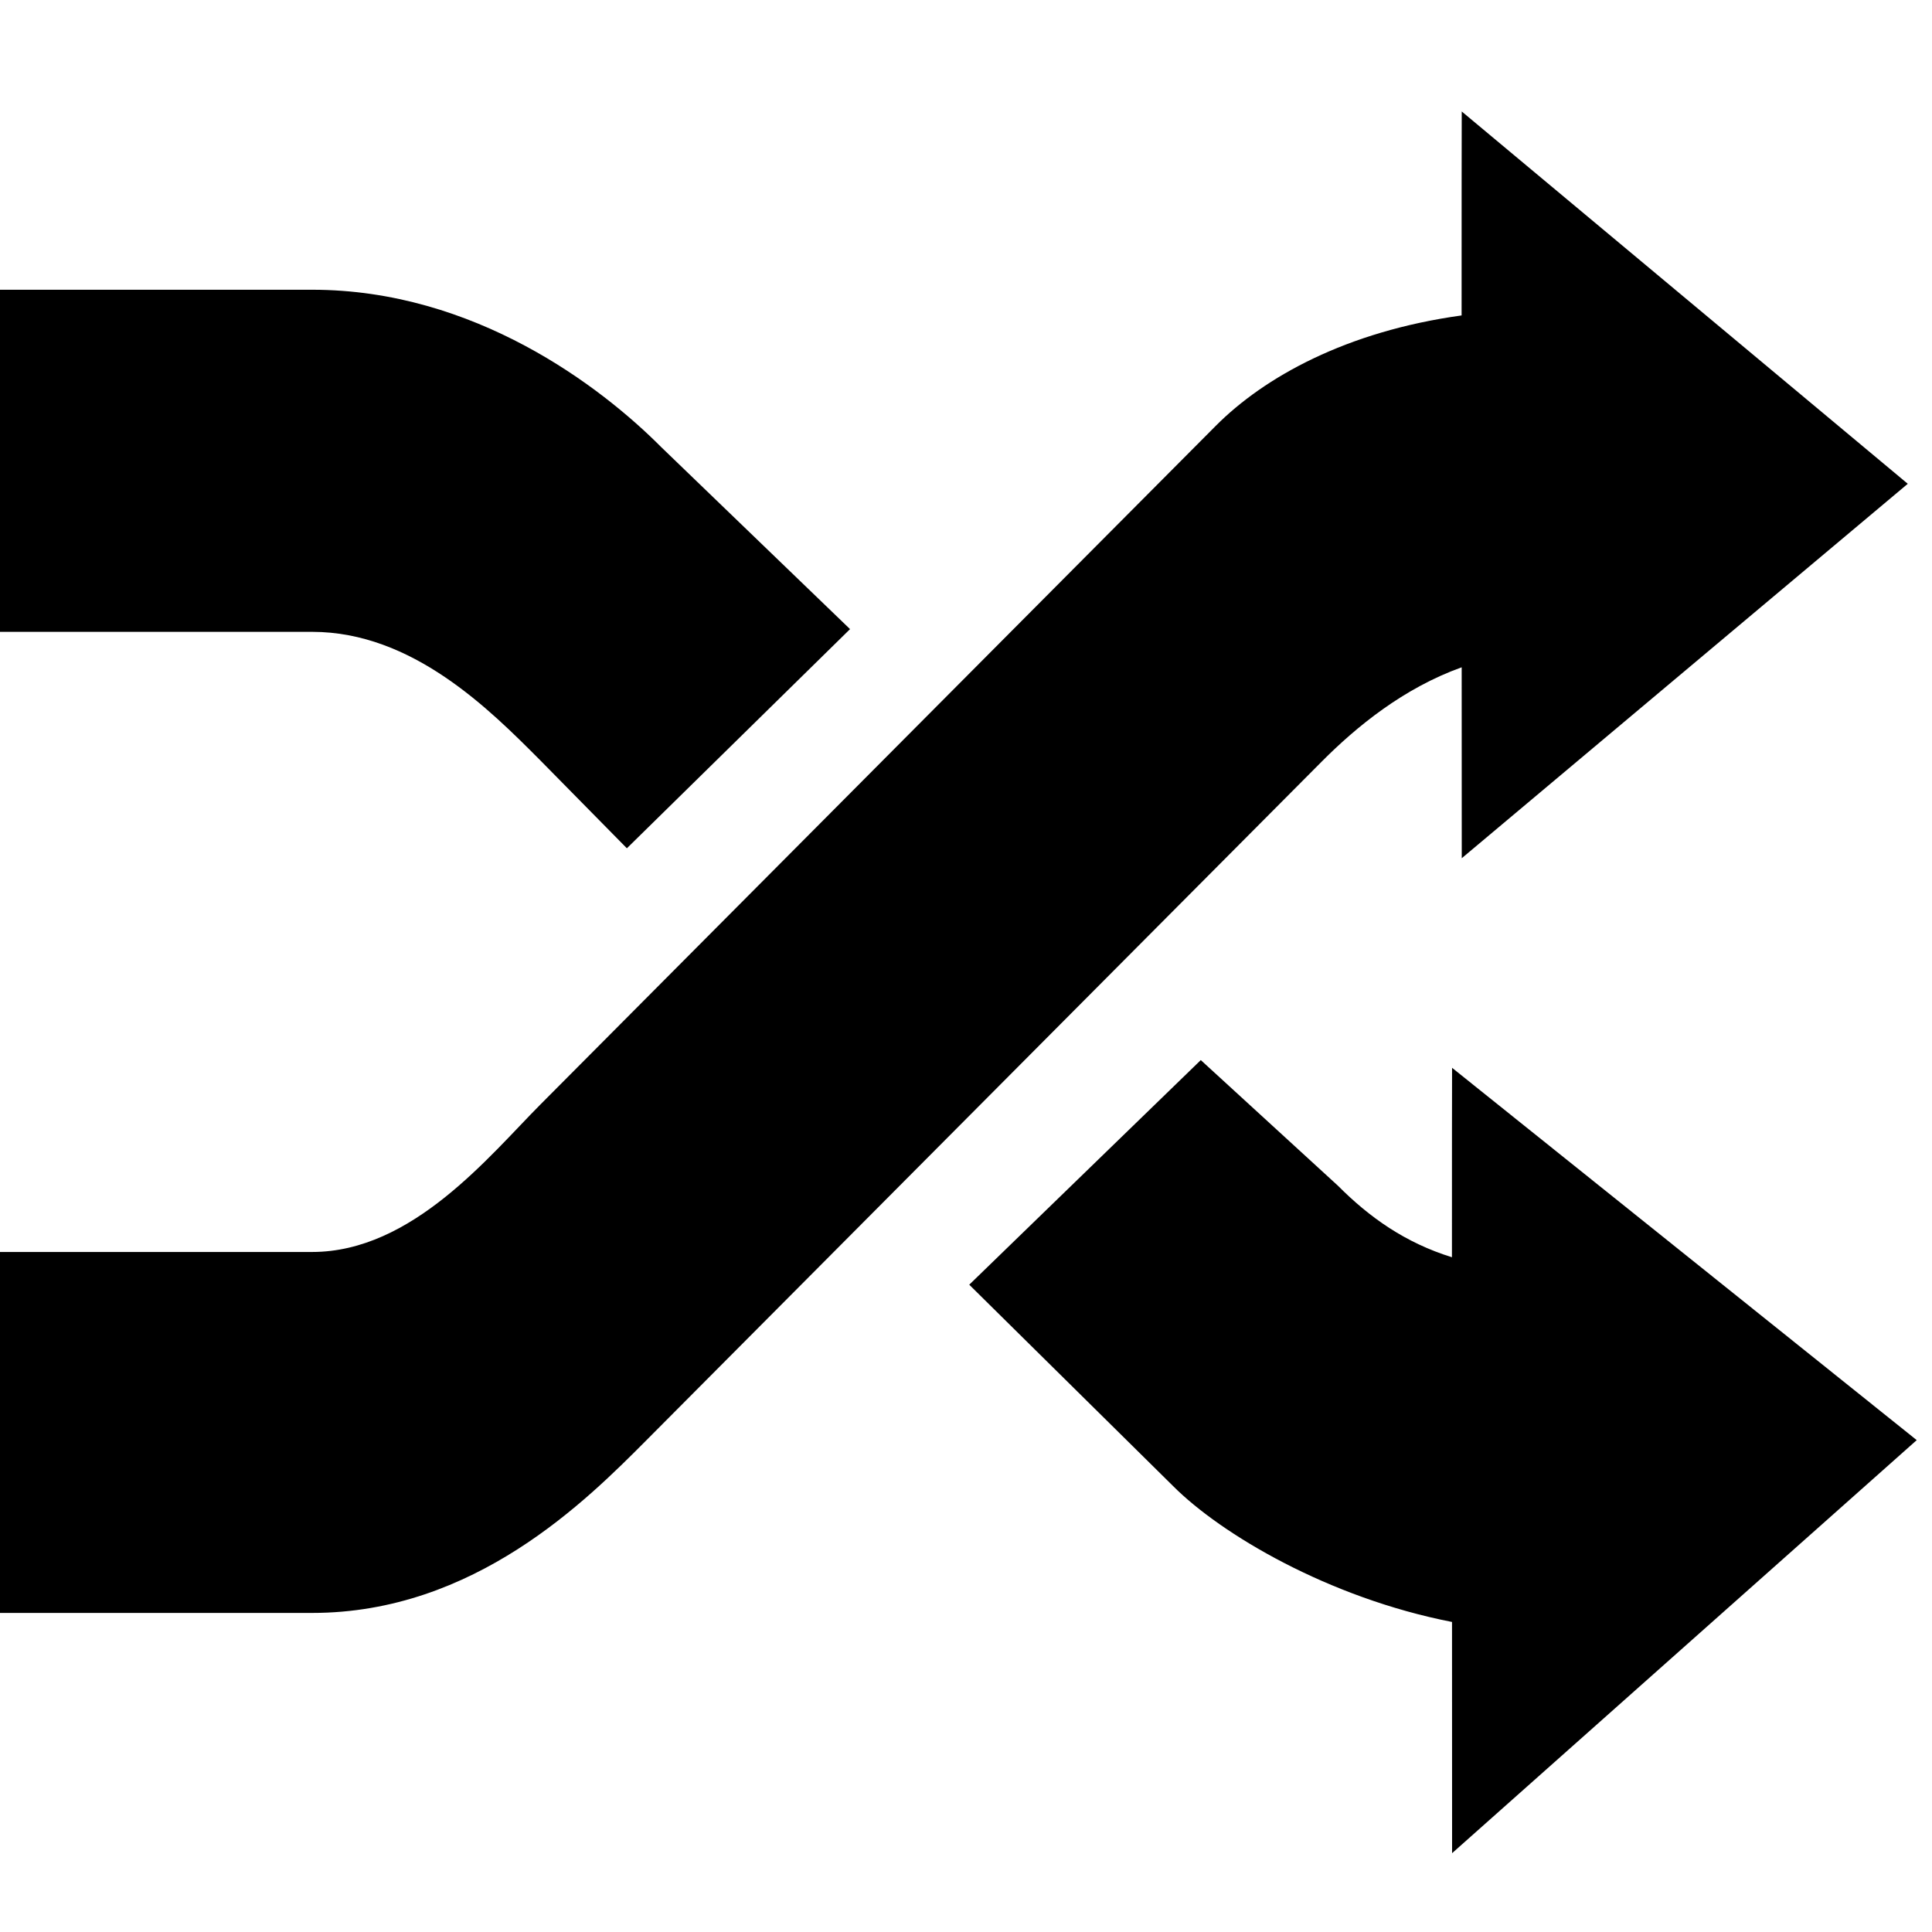 <?xml version="1.0" encoding="UTF-8" standalone="no"?>
<svg
   xmlns:sketch="http://www.bohemiancoding.com/sketch/ns"
   xmlns:dc="http://purl.org/dc/elements/1.1/"
   xmlns:cc="http://creativecommons.org/ns#"
   xmlns:rdf="http://www.w3.org/1999/02/22-rdf-syntax-ns#"
   xmlns:svg="http://www.w3.org/2000/svg"
   xmlns="http://www.w3.org/2000/svg"
   xmlns:sodipodi="http://sodipodi.sourceforge.net/DTD/sodipodi-0.dtd"
   xmlns:inkscape="http://www.inkscape.org/namespaces/inkscape"
   width="100px"
   height="100px"
   viewBox="0 0 100 100"
   version="1.1"
   id="svg2"
   inkscape:version="0.91 r13725"
   sodipodi:docname="sources.svg">
  <sodipodi:namedview
     pagecolor="#ffffff"
     bordercolor="#666666"
     borderopacity="1"
     objecttolerance="10"
     gridtolerance="10"
     guidetolerance="10"
     inkscape:pageopacity="0"
     inkscape:pageshadow="2"
     inkscape:window-width="1920"
     inkscape:window-height="1010"
     id="namedview14"
     showgrid="false"
     inkscape:zoom="6.3403966"
     inkscape:cx="30.801525"
     inkscape:cy="58.921925"
     inkscape:window-x="0"
     inkscape:window-y="23"
     inkscape:window-maximized="0"
     inkscape:current-layer="routes" />
  <!-- Generator: Sketch 3.1.1 (8761) - http://www.bohemiancoding.com/sketch -->
  <title
     id="title4">routes</title>
  <desc
     id="desc6">Created with Sketch.</desc>
  <defs
     id="defs8" />
  <g
     id="Page-1"
     stroke="none"
     stroke-width="1"
     fill="none"
     fill-rule="evenodd"
     sketch:type="MSPage">
    <g
       id="routes"
       sketch:type="MSArtboardGroup"
       fill="#000000">
      <path
         d="M 75.152,65.075 C 72.738,64.325 70.89,63.019 69.244,61.366 L 62.153,54.87 50.168,66.496 60.71,76.909 c 2.474,2.487 8.043,5.793 14.446,7.043 0.002,4.615 0.004,11.965 0.004,11.968 L 99.209,74.541 75.159,55.27 c -0.005,0 -0.007,5.272 -0.007,9.805 z M 75.652,16.327 c -5.962,0.823 -10.216,3.193 -12.726,5.716 L 27.975,57.165 c -2.641,2.653 -6.63,7.637 -11.817,7.637 l -16.505,0 0,18.683 16.505,0 c 8.405,0 14.197,-5.82 17.309,-8.948 L 68.417,39.415 c 1.801,-1.81 4.23,-3.796 7.239,-4.876 0.002,4.571 0.004,9.878 0.004,9.882 L 98.746,25.041 75.659,5.77 c -0.005,0 -0.006,5.638 -0.007,10.557 z M 32.447,43.907 43.998,32.563 34.224,23.142 C 31.112,20.015 24.562,14.997 16.157,14.997 l -16.505,0 0,17.707 16.505,0 c 5.187,0 9.177,4.009 11.817,6.661 z"
         sketch:type="MSShapeGroup"
         id="path12"
         inkscape:connector-curvature="0"
         sodipodi:nodetypes="cccccccccccccsccccccccccccccccccccc" />
    </g>
  </g>
</svg>
